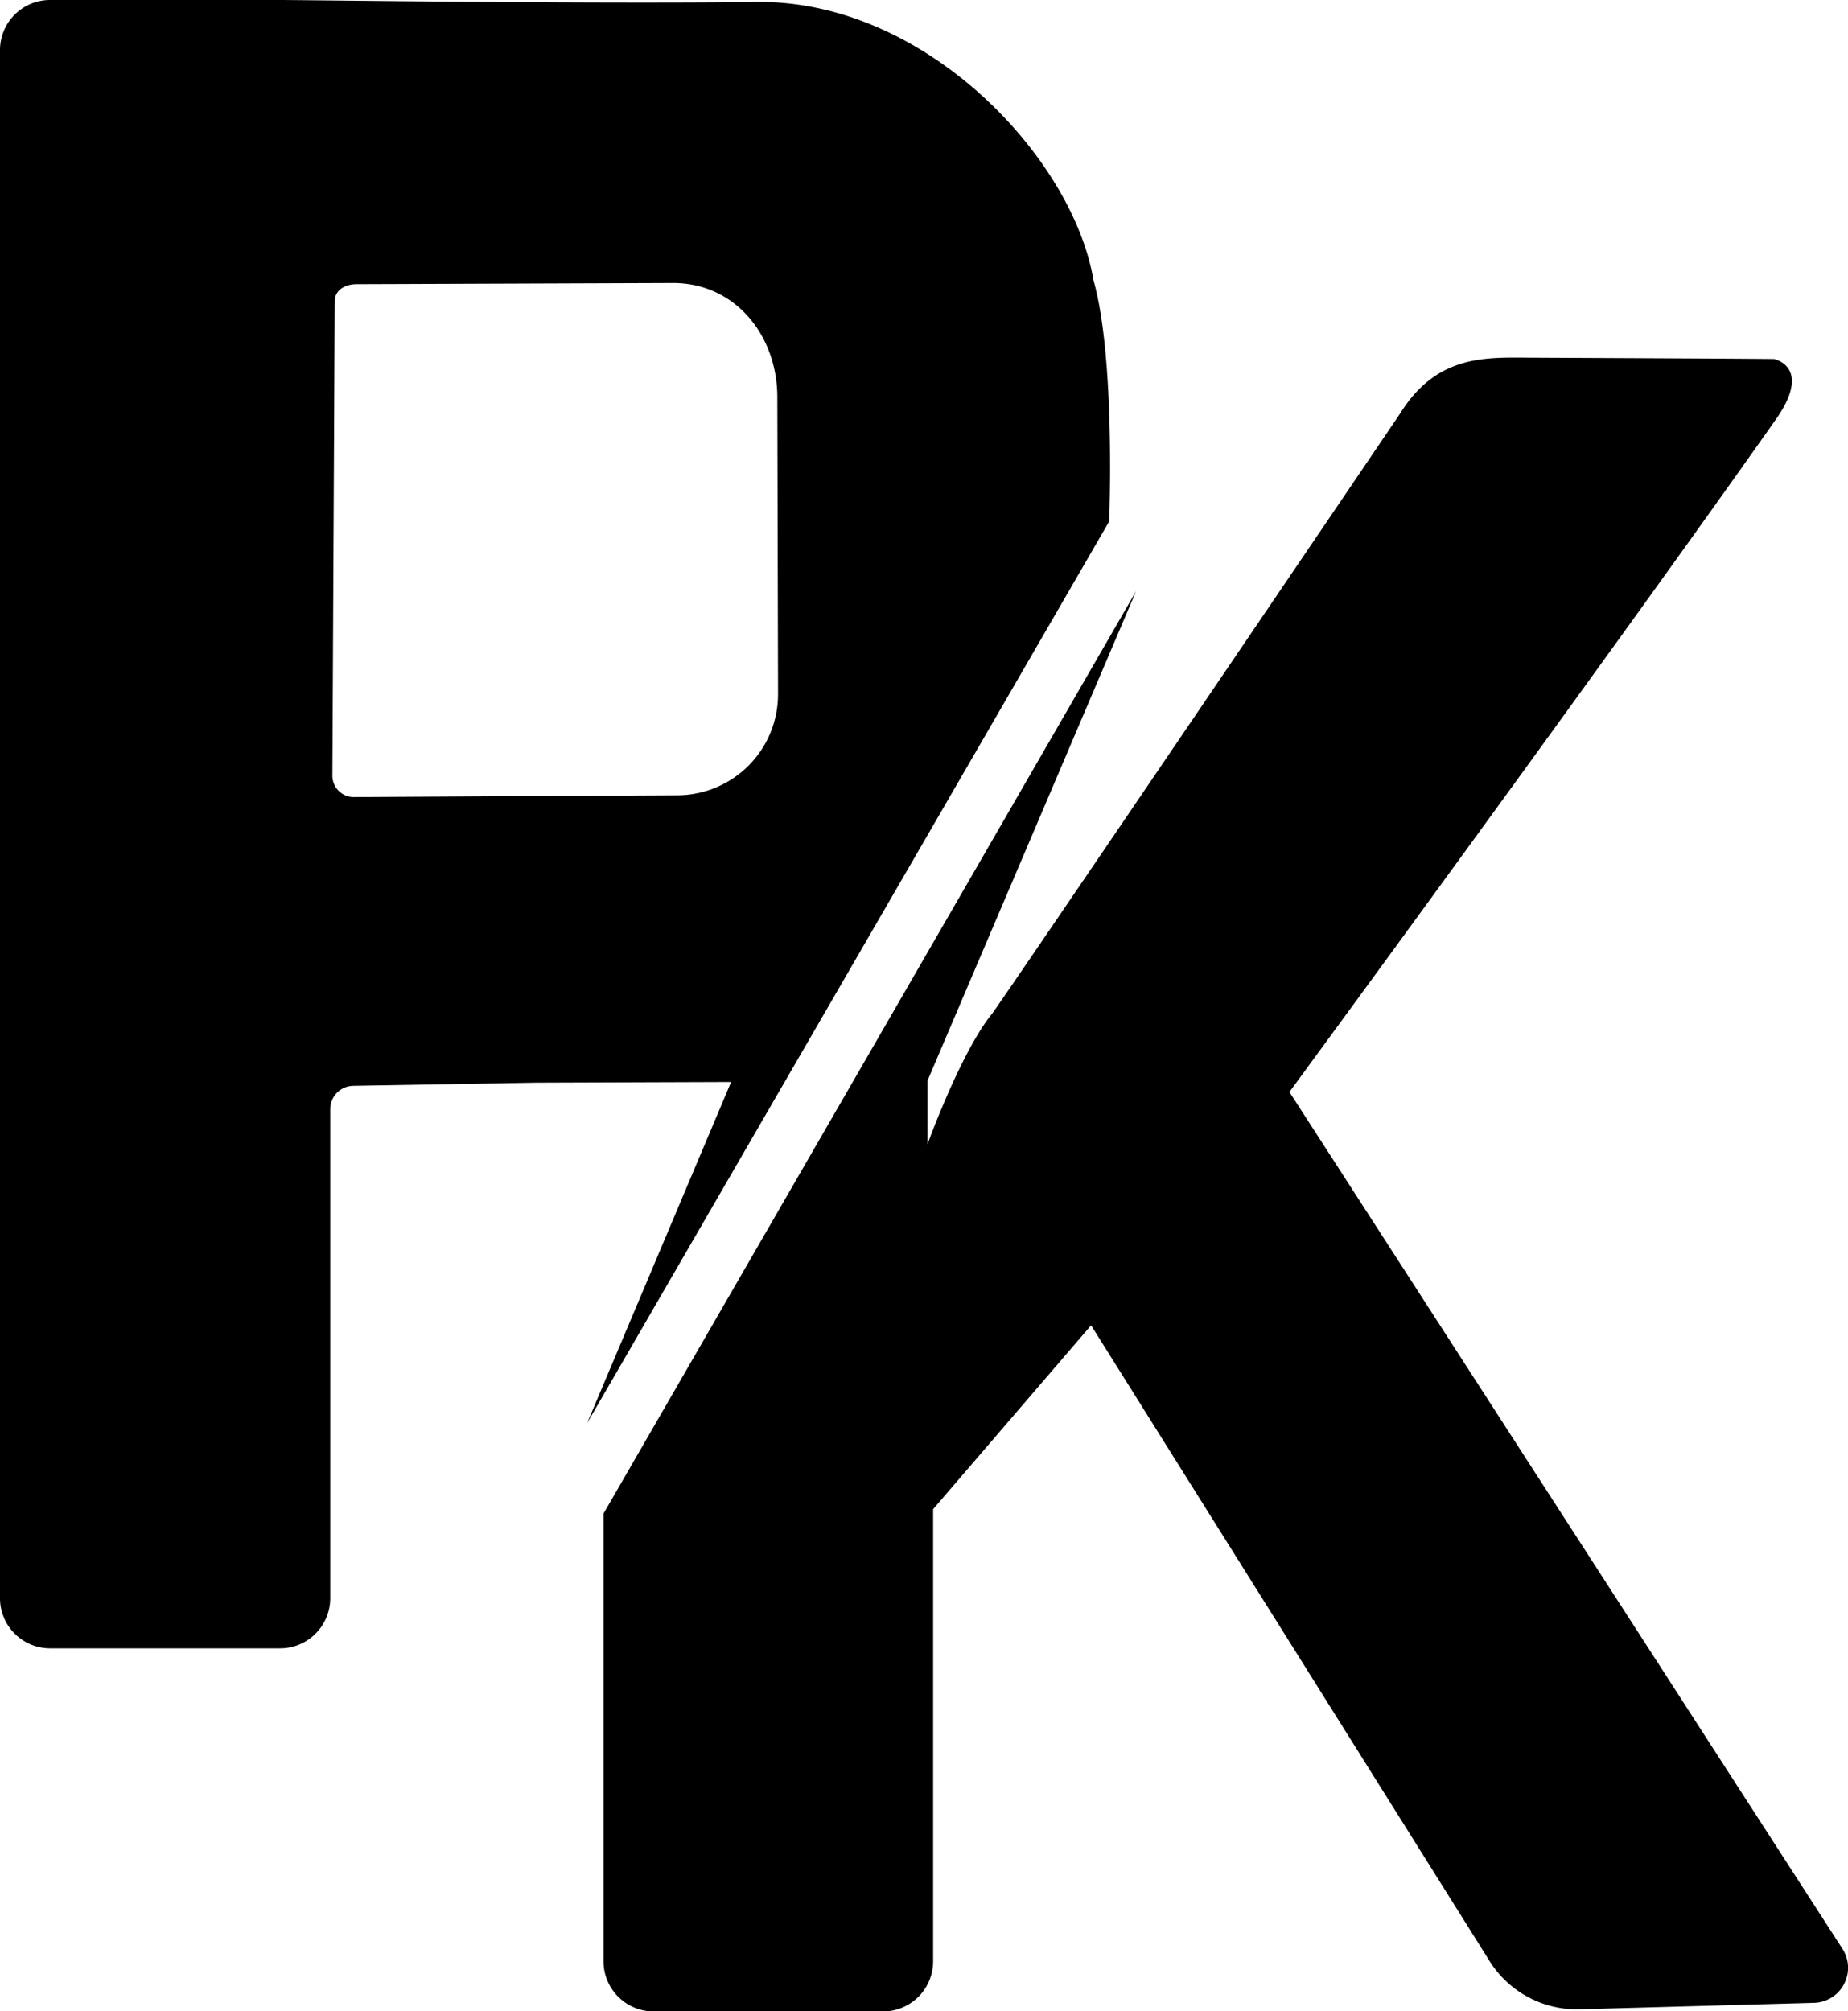 <svg id="Ebene_1" data-name="Ebene 1" xmlns="http://www.w3.org/2000/svg" viewBox="0 0 206.38 224.56"><title>PK_black</title><g id="Ebene_2" data-name="Ebene 2"><path d="M31.26,184.05H5.59A5.6,5.6,0,0,1,0,178.45V5.59A5.59,5.59,0,0,1,5.59,0H31.26c3.09,0,34.29.45,53.23.22s35.33,17.48,37.61,31c2.51,8.77,1.77,27,1.77,27L65.57,158.9l16.08-38.09-26.42.09.35-32,20.07-.1A11.28,11.28,0,0,0,86.89,77.49l-.08-33.14c0-6.85-4.64-12.66-11.49-12.75l-35.48.13c-1.29,0-2.45.64-2.46,1.92l-.26,53A2.39,2.39,0,0,0,39.53,89L60,88.88l.13,32-20.68.36a2.61,2.61,0,0,0-2.57,2.61v54.6A5.6,5.6,0,0,1,31.26,184.05Z"/><path d="M104.21,168.51V219a5.6,5.6,0,0,1-5.6,5.59H73a5.6,5.6,0,0,1-5.6-5.59v-50L126.88,66l-23.3,54.67v7.09s3.74-10.32,7.21-14.57c2-2.72,45.56-67,45.56-67,4.26-6.86,9.94-6.25,15.23-6.25,0,0,29.42.13,26.58.16,0,0,4.26.87.2,6.68C180,72.86,144,121.93,144,121.93l61.78,95.7a3.91,3.91,0,0,1-3.18,6l-26.24.72a11.49,11.49,0,0,1-10-5.37l-44.51-71Z"/></g></svg>